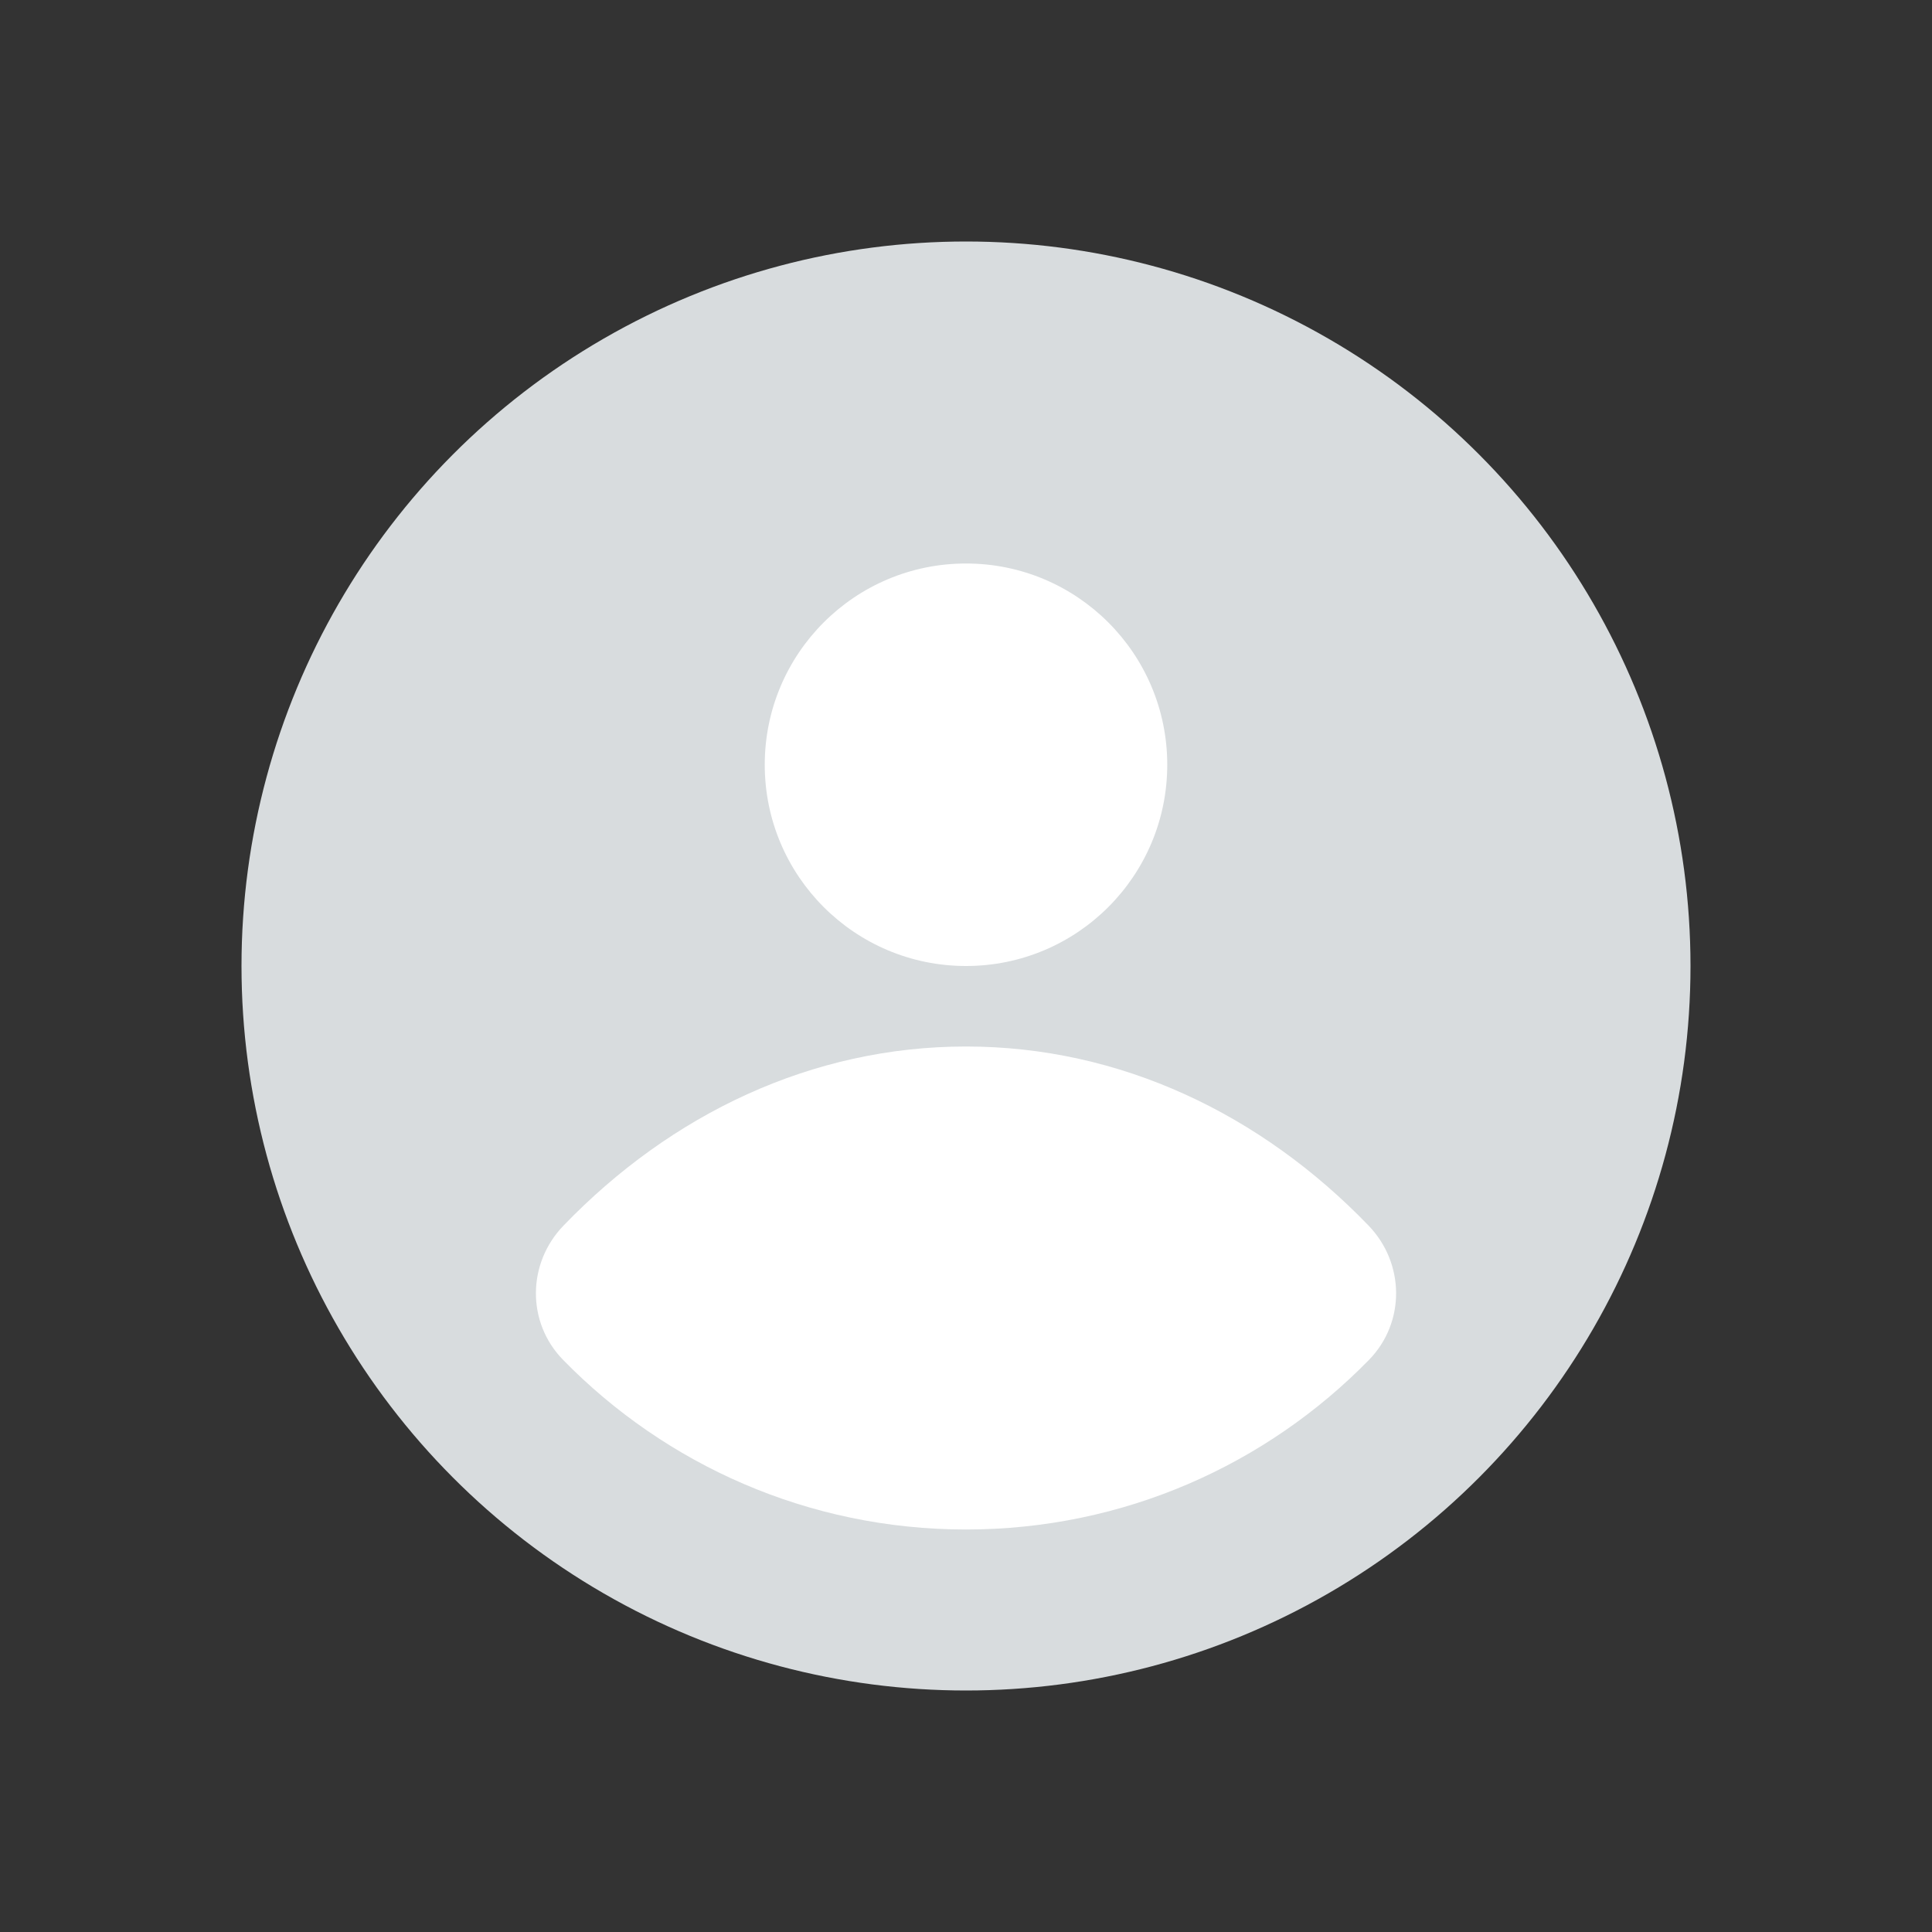 <svg width="24" height="24" viewBox="0 0 24 24" fill="none" xmlns="http://www.w3.org/2000/svg">
<rect x="0" y="0" width="24" height="24" fill="#333333" stroke="none"/>
<circle cx="12" cy="12" r="9" fill="#D8DCDE"/>
<path d="M12 12C13.381 12 14.5 10.881 14.5 9.5C14.5 8.119 13.381 7 12 7C10.619 7 9.5 8.119 9.5 9.5C9.5 10.881 10.619 12 12 12Z" fill="white"/>
<path d="M7 15.225C6.548 15.693 6.54 16.428 6.995 16.893C8.266 18.193 10.039 19 12 19C13.962 19 15.735 18.193 17.006 16.893C17.46 16.428 17.452 15.693 17.001 15.225C15.665 13.839 13.915 13 12 13C10.085 13 8.336 13.839 7 15.225Z" fill="white"/>
</svg>
